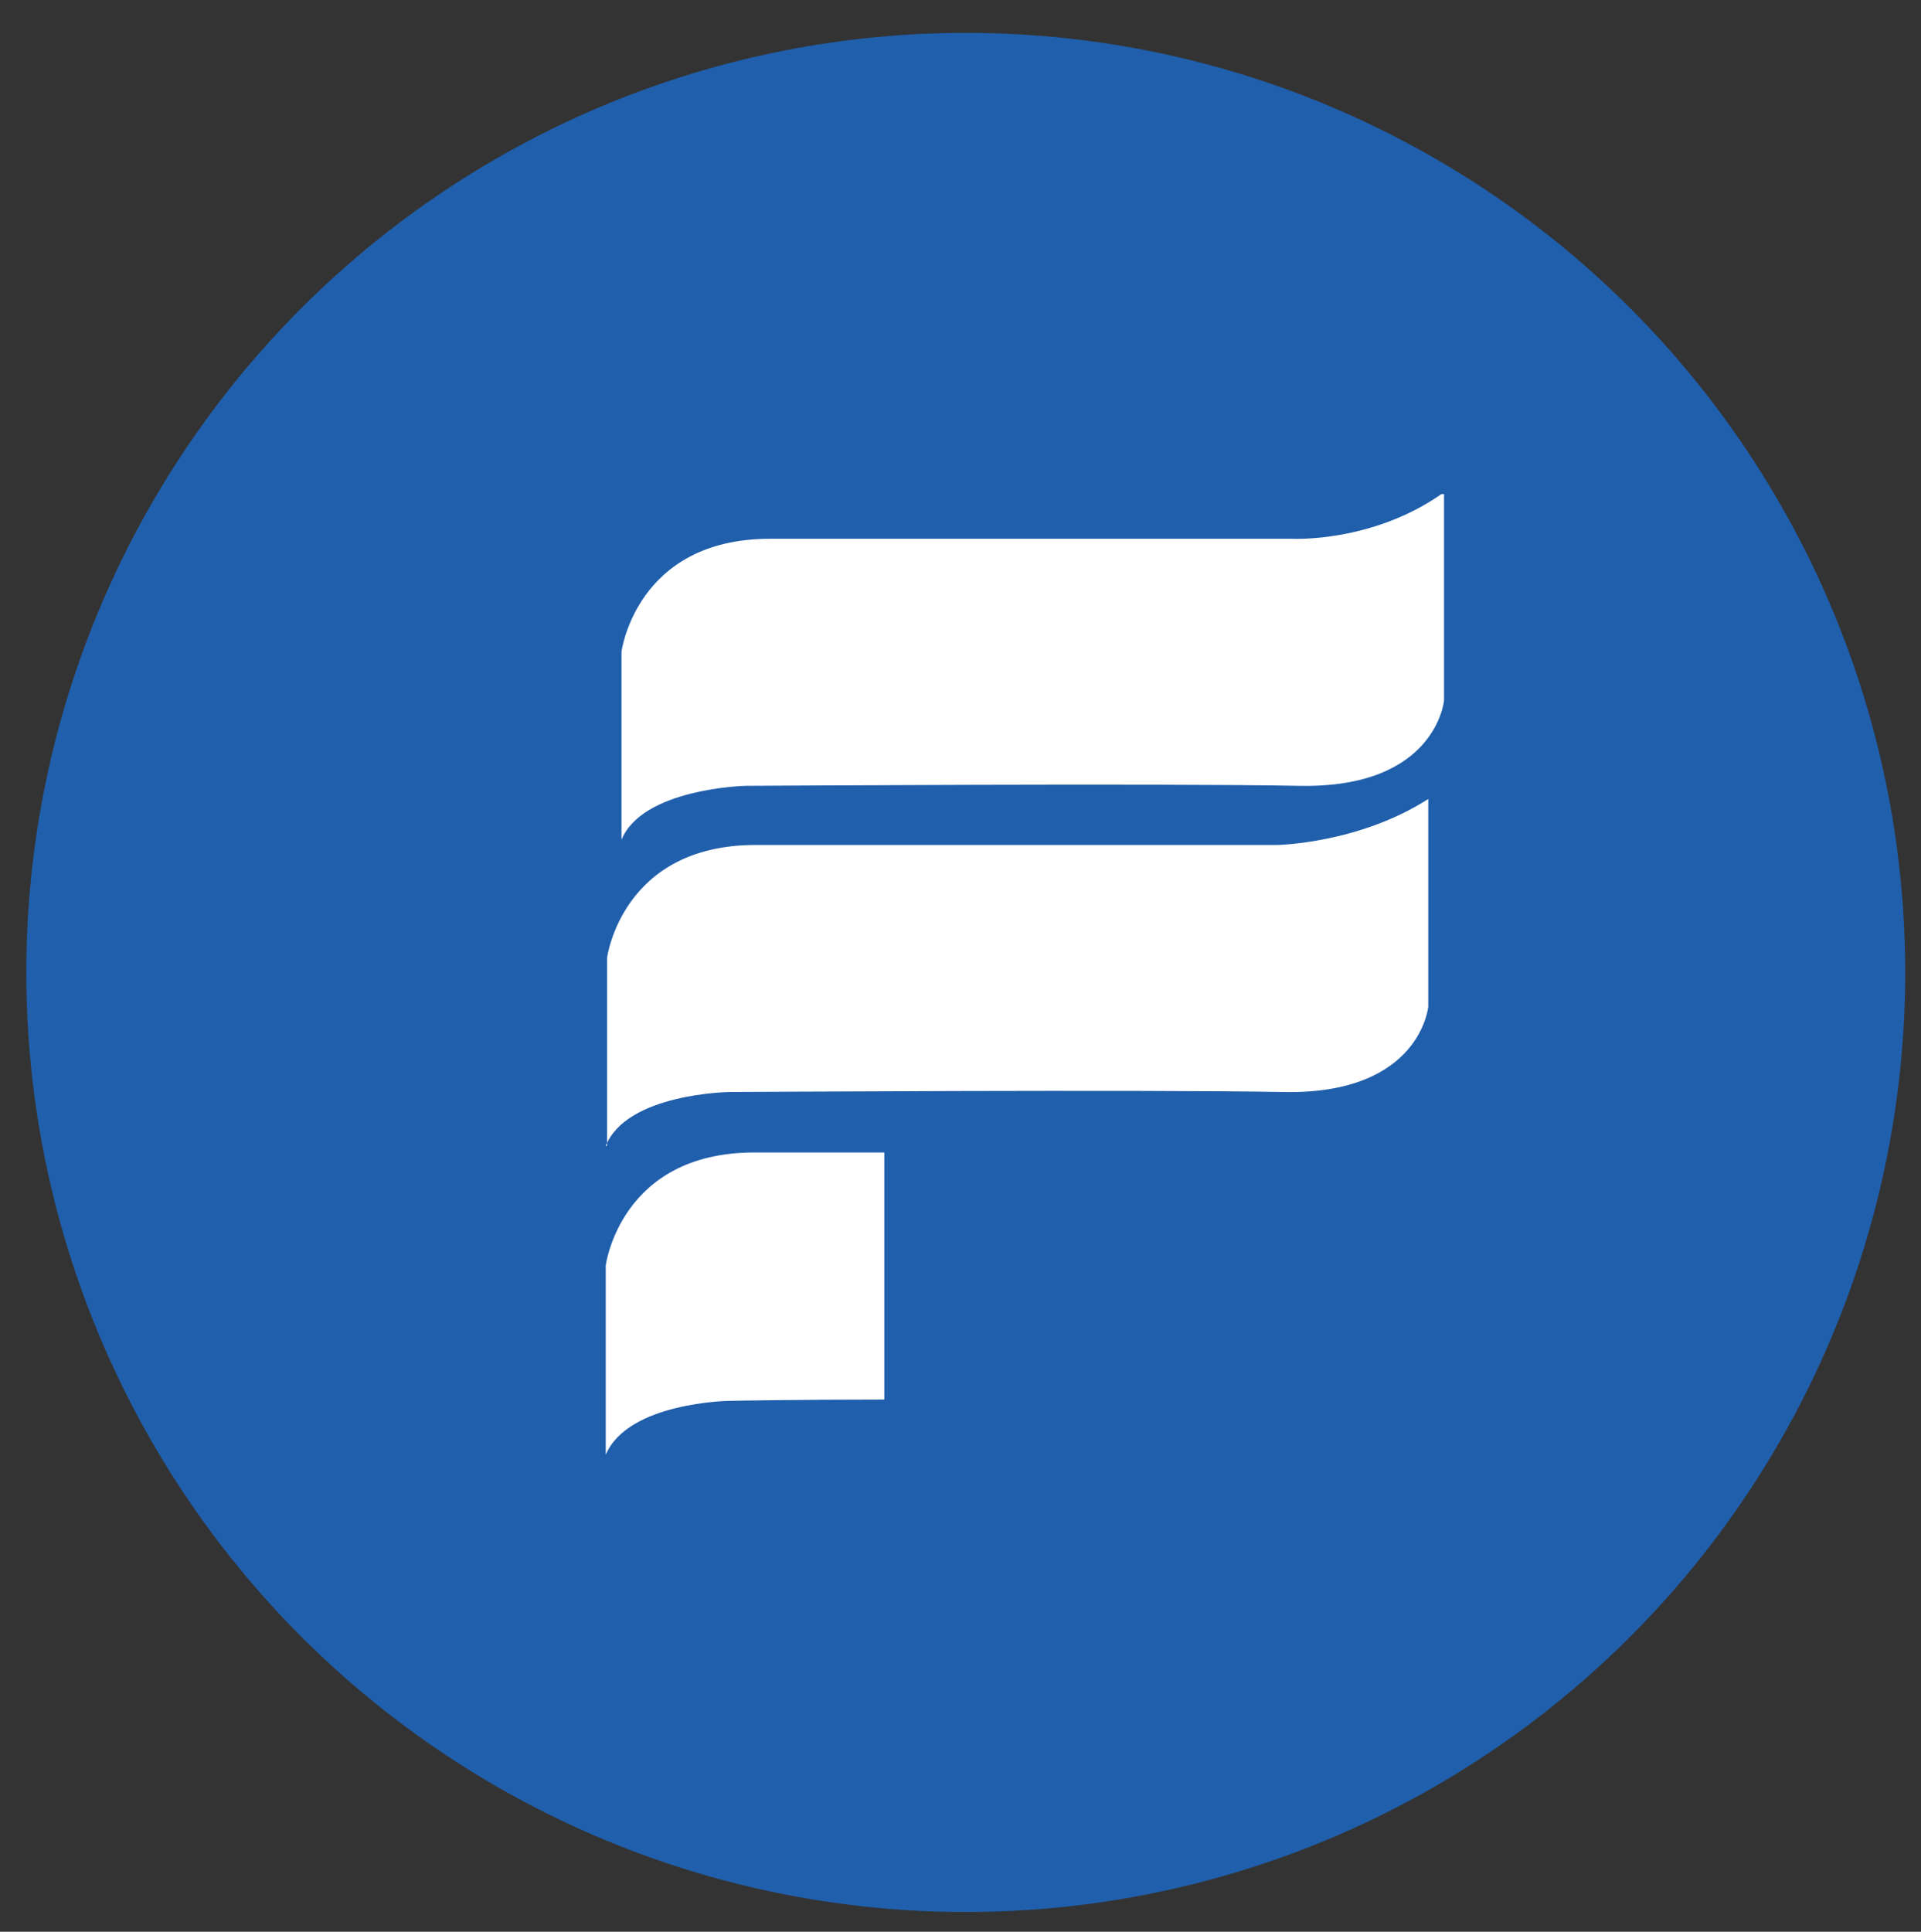 <?xml version="1.0" encoding="utf-8"?>
<!-- Generator: Adobe Illustrator 17.1.0, SVG Export Plug-In . SVG Version: 6.00 Build 0)  -->
<!DOCTYPE svg PUBLIC "-//W3C//DTD SVG 1.1//EN" "http://www.w3.org/Graphics/SVG/1.1/DTD/svg11.dtd">
<svg version="1.1" id="Слой_1" xmlns="http://www.w3.org/2000/svg" xmlns:xlink="http://www.w3.org/1999/xlink" x="0px" y="0px"
	 viewBox="0 0 146.2 147" enable-background="new 0 0 146.2 147" xml:space="preserve">
<rect x="0" y="0" width="146.2" height="147" fill="#333333" stroke="none"/>
<circle fill="#205FAC" cx="73.5" cy="74" r="71.5"/>
<path fill="#FFFFFF" d="M109.7,37.6h0.2v15.7c0,0-0.6,6.7-11,6.5c-10.3-0.2-42.2,0-42.2,0s-7.8,0.2-9.4,4.1V49.6
	c0,0,1.1-8.6,11.3-8.6h39.8C98.4,41,104.4,41.3,109.7,37.6L109.7,37.6z M46.1,110.7L46.1,110.7V96.3c0,0,1.1-8.6,11.3-8.6h9.9v18.8
	c-6.7,0-11.8,0.1-11.8,0.1S47.8,106.7,46.1,110.7L46.1,110.7z M46.1,87.2L46.1,87.2c1.6-4,9.4-4.1,9.4-4.1s31.8-0.2,42.2,0
	s11-6.5,11-6.5V60.8c-5.3,3.4-11.5,3.5-11.5,3.5H57.5c-10.2,0-11.3,8.6-11.3,8.6V87.2L46.1,87.2z"/>
</svg>
